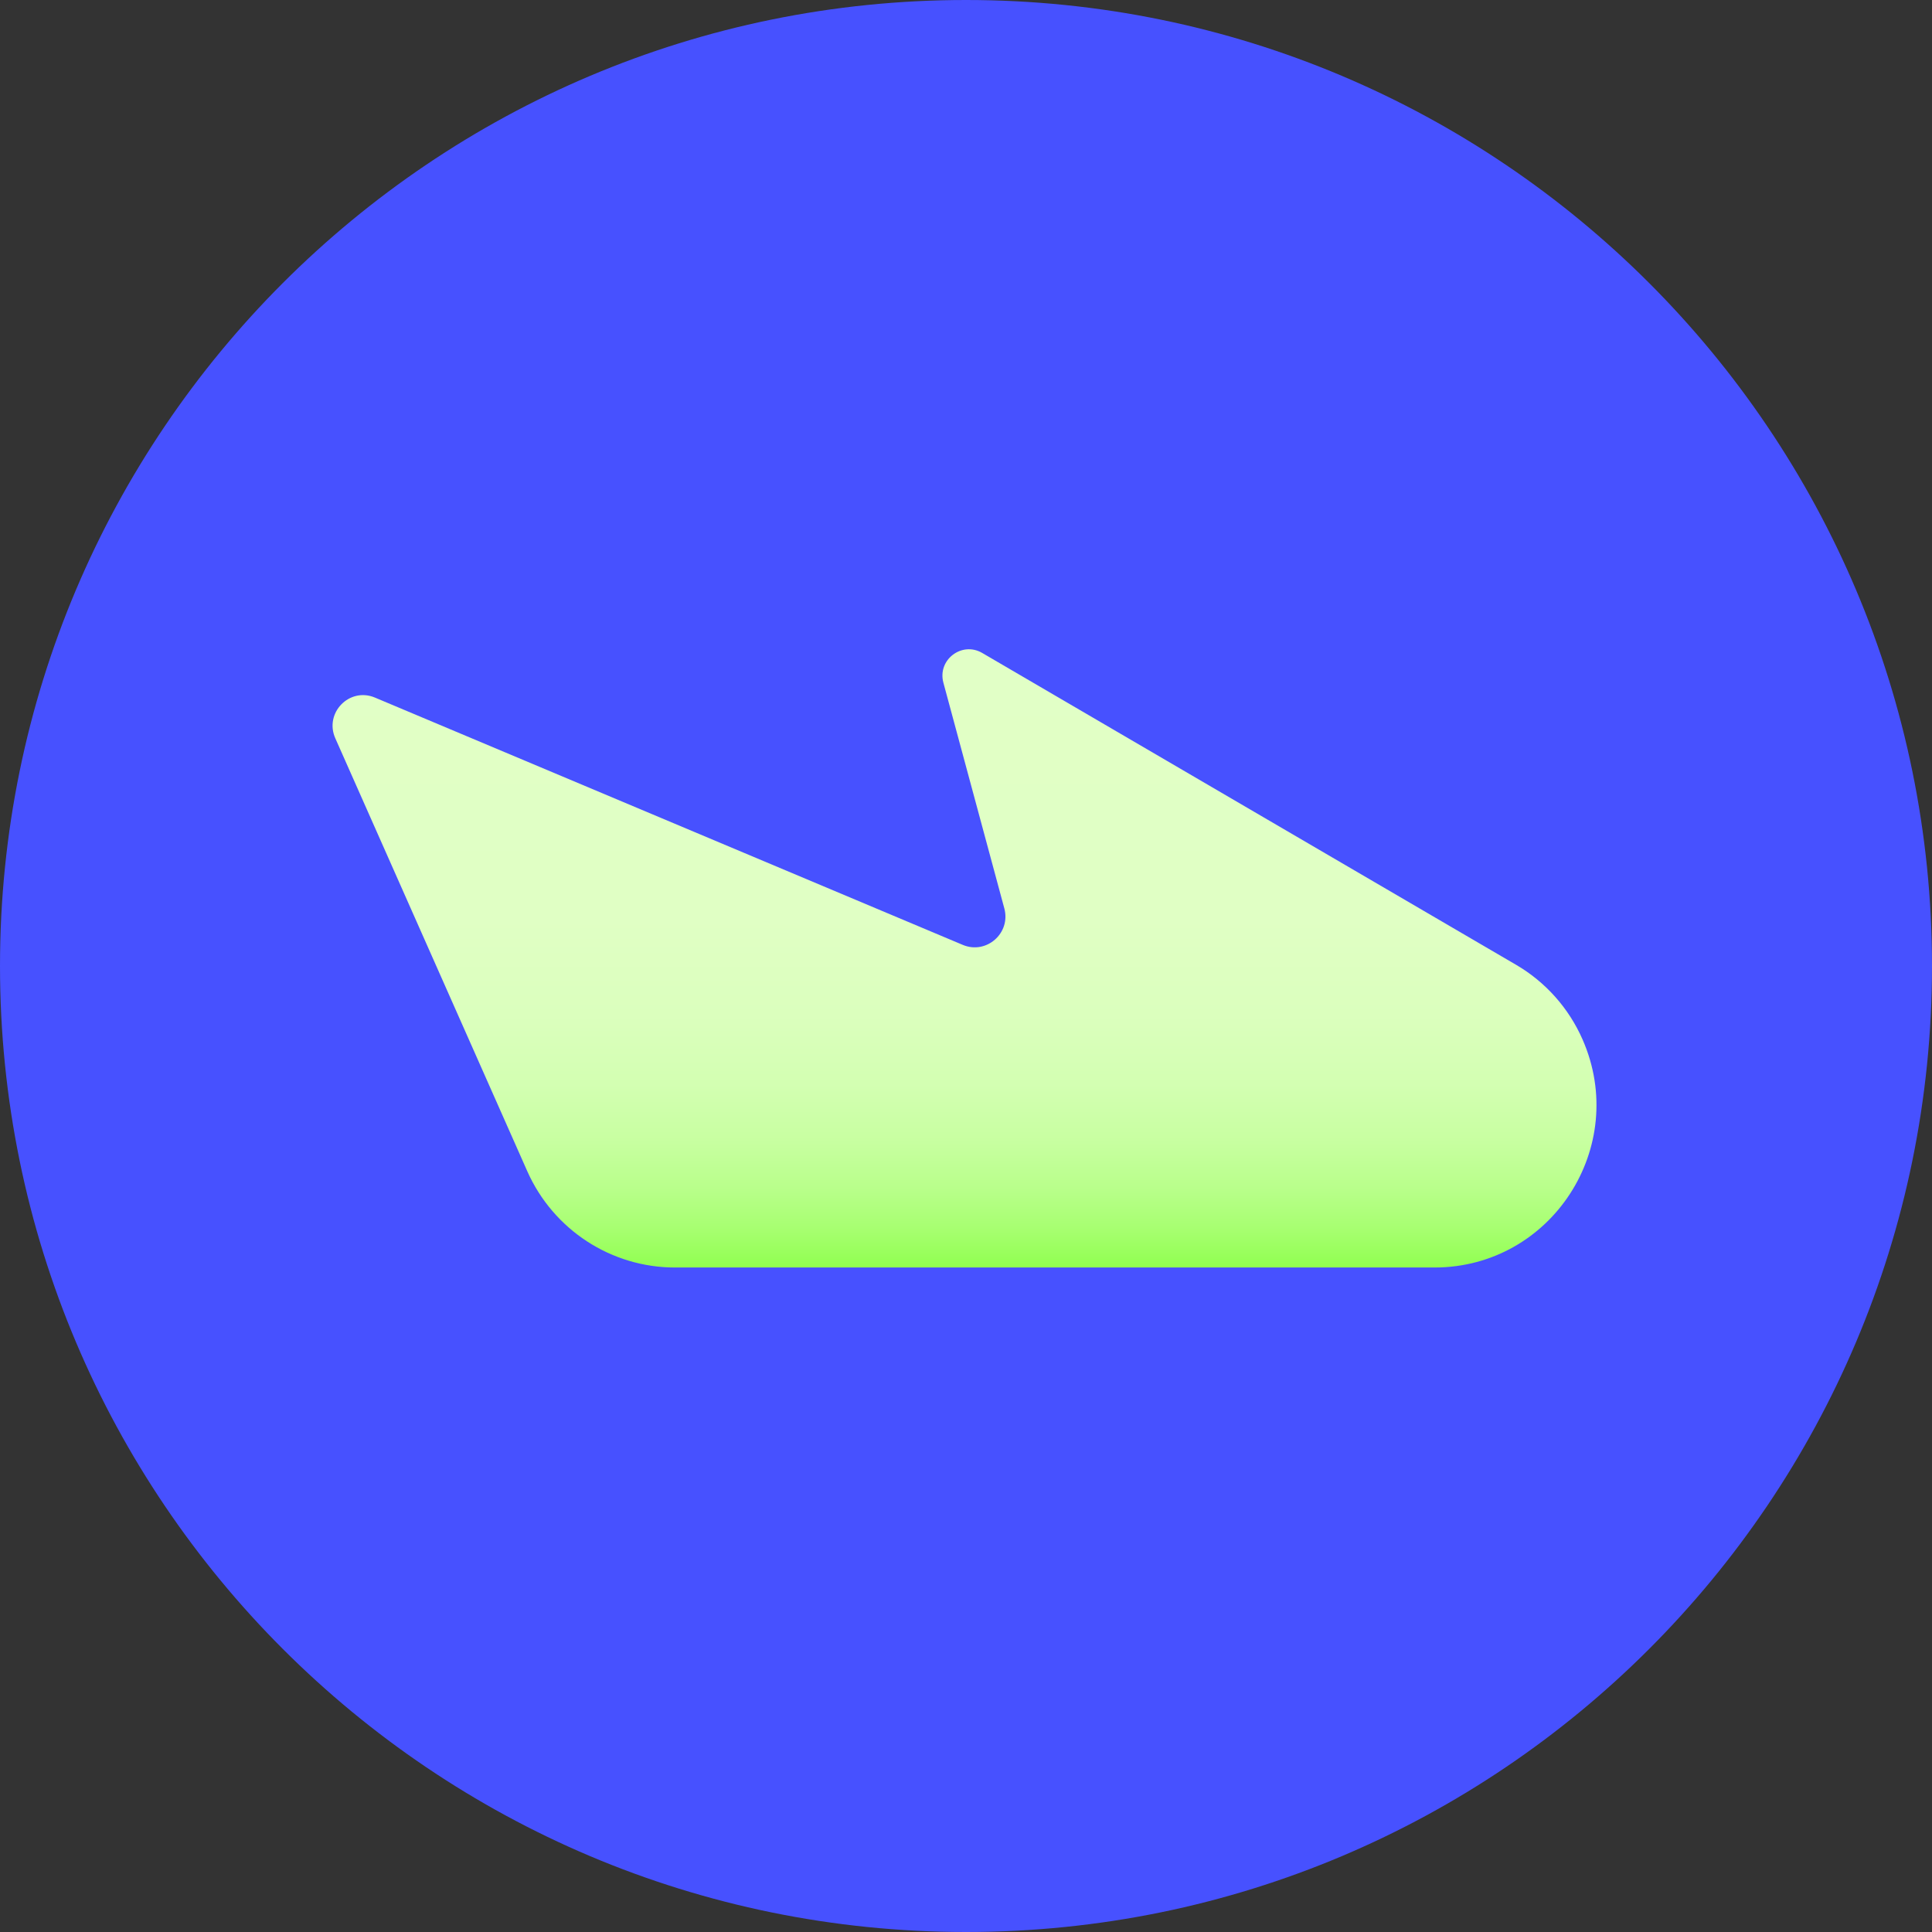 <svg width="48" height="48" viewBox="0 0 48 48" fill="none" xmlns="http://www.w3.org/2000/svg">
<rect x="0" y="0" width="48" height="48" fill="#333333" stroke="none"/>
<path d="M24 48C37.255 48 48 37.255 48 24C48 10.745 37.255 0 24 0C10.745 0 0 10.745 0 24C0 37.255 10.745 48 24 48Z" fill="#4751FF"/>
<path d="M39.318 25.825C38.976 25.045 38.395 24.394 37.661 23.967L24.402 16.222C23.895 15.927 23.283 16.395 23.439 16.964L24.952 22.568C25.119 23.185 24.505 23.722 23.919 23.475L9.315 17.331C8.681 17.065 8.052 17.713 8.33 18.341L13.099 29.096C13.745 30.553 15.184 31.491 16.771 31.491H35.641C38.546 31.489 40.489 28.491 39.318 25.825Z" fill="url(#paint0_linear_2929_914)"/>
<defs>
<linearGradient id="paint0_linear_2929_914" x1="23.963" y1="16.126" x2="23.963" y2="31.49" gradientUnits="userSpaceOnUse">
<stop stop-color="#E1FFC6"/>
<stop offset="0.435" stop-color="#E0FFC4"/>
<stop offset="0.592" stop-color="#DBFFBD"/>
<stop offset="0.703" stop-color="#D3FFB2"/>
<stop offset="0.794" stop-color="#C8FFA1"/>
<stop offset="0.871" stop-color="#B9FF8B"/>
<stop offset="0.938" stop-color="#A7FF70"/>
<stop offset="0.999" stop-color="#91FF51"/>
<stop offset="1" stop-color="#91FF50"/>
</linearGradient>
</defs>
</svg>
